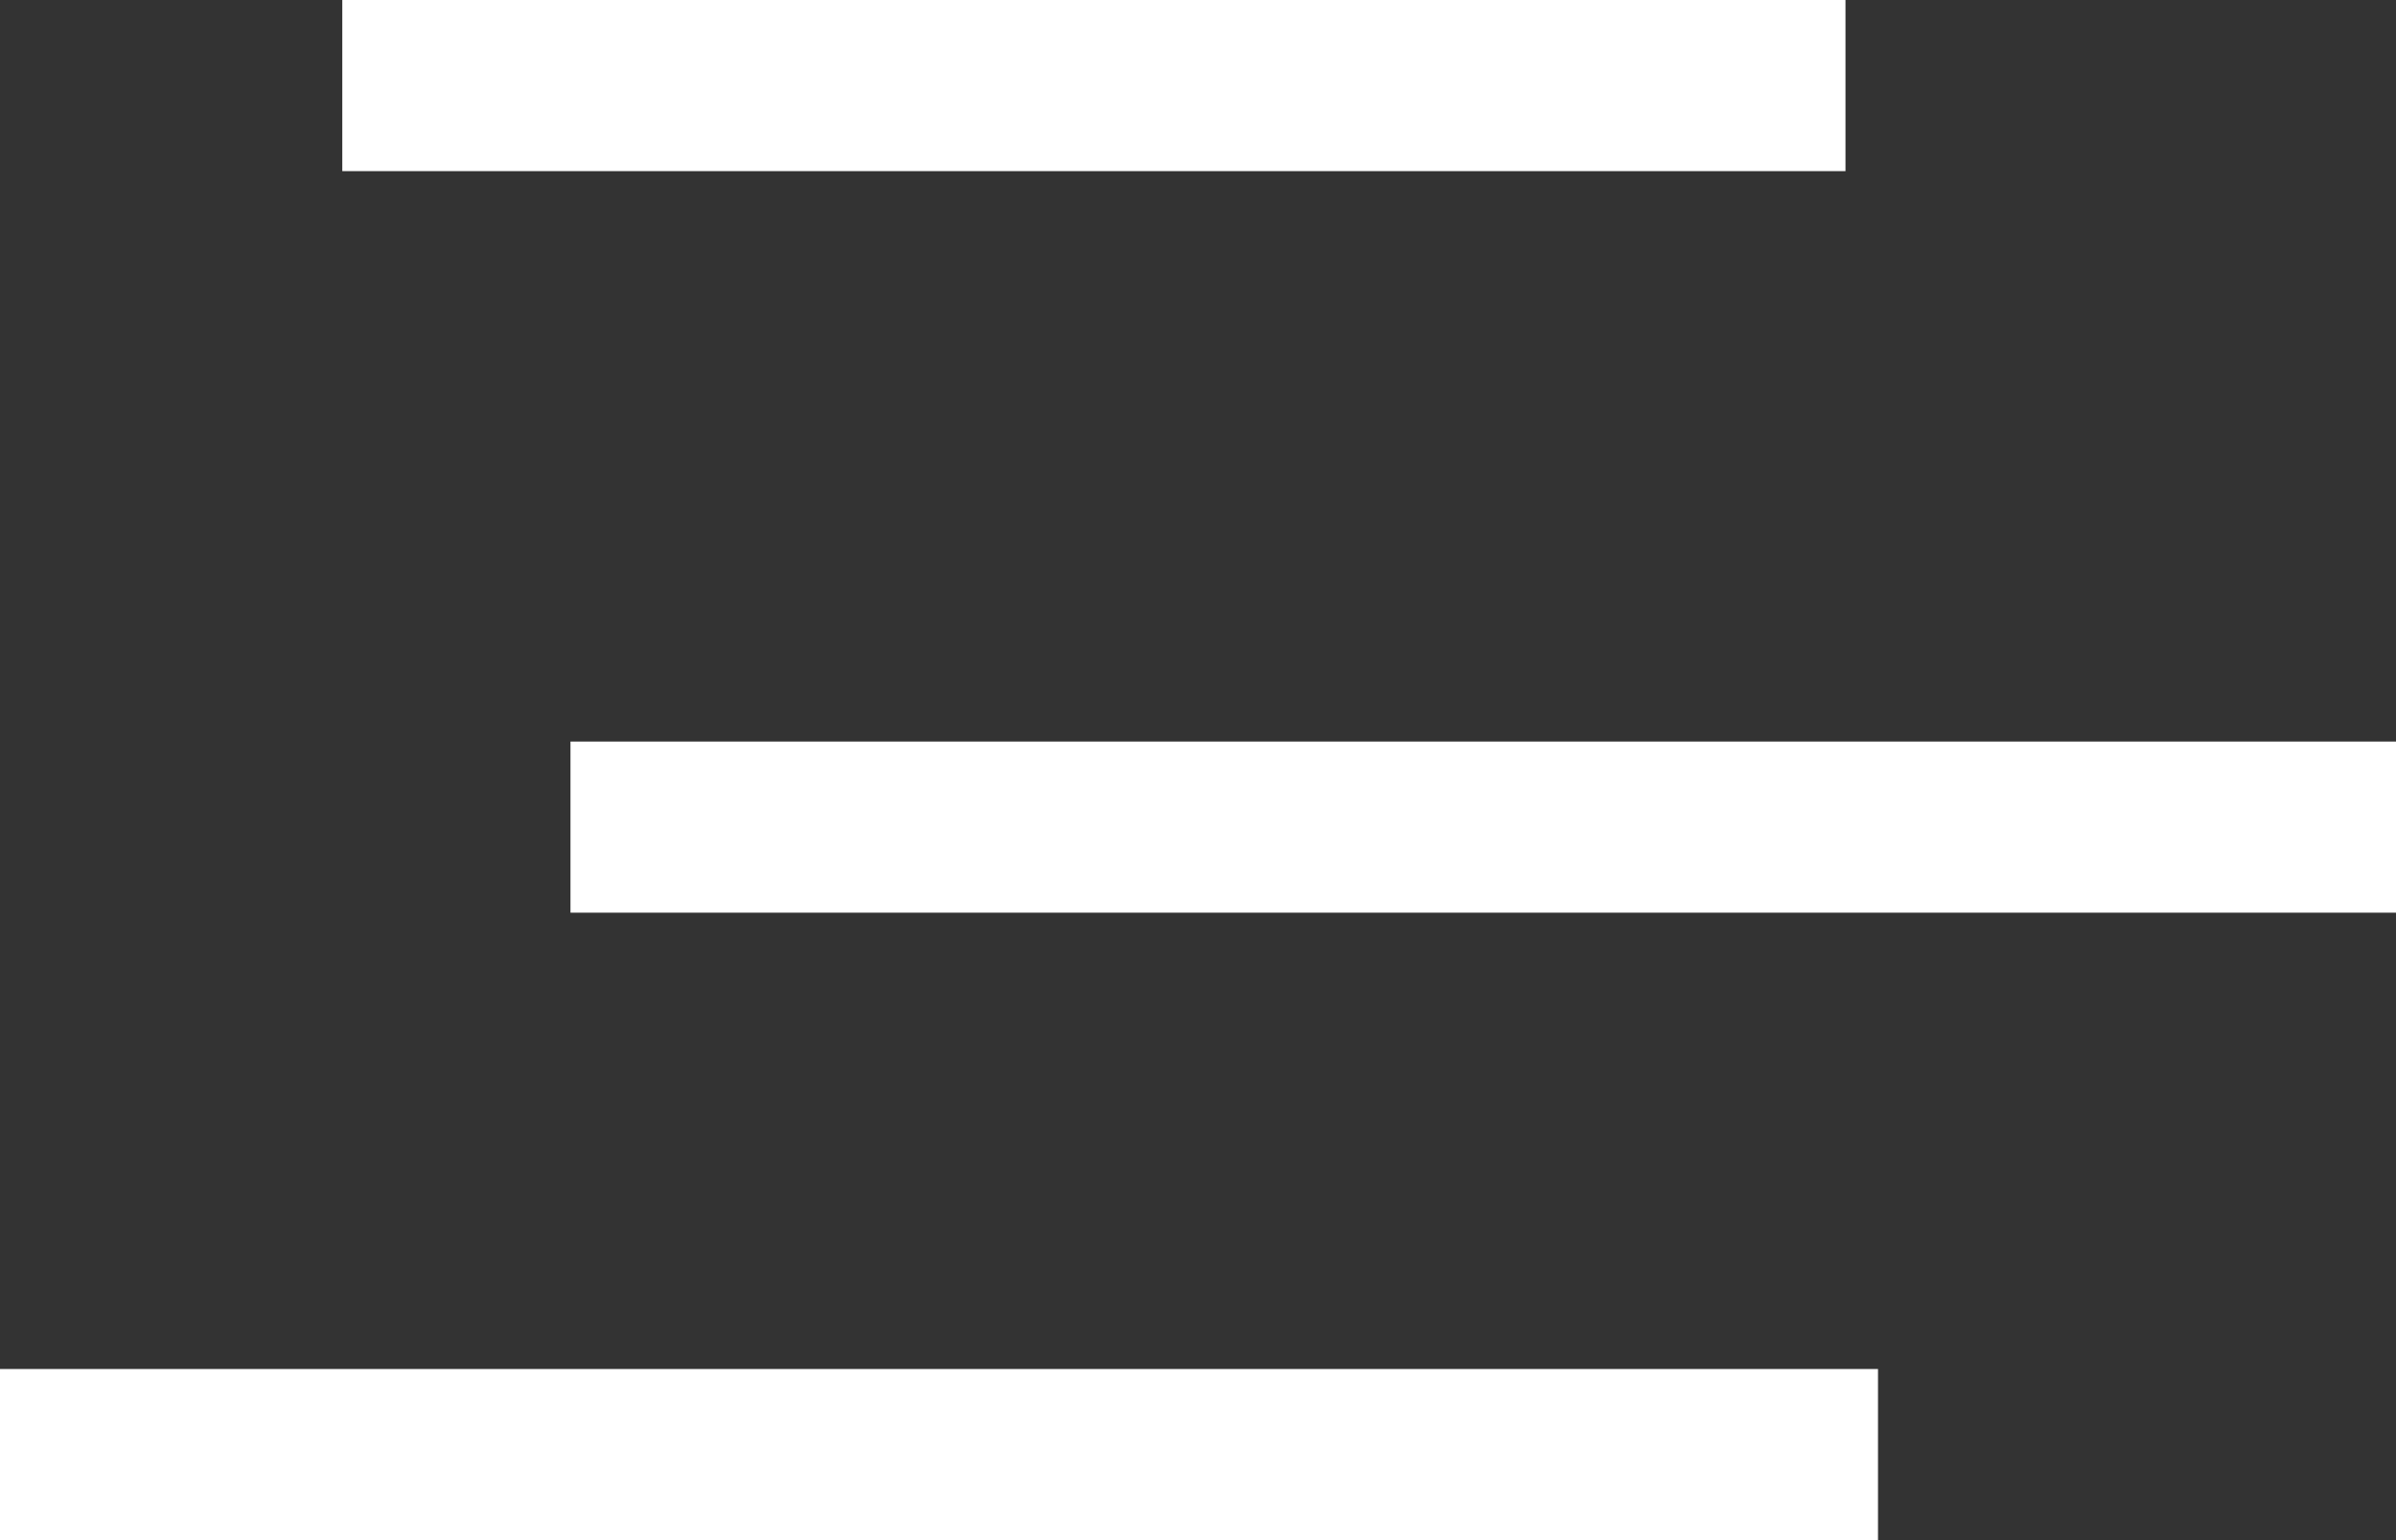 <svg xmlns="http://www.w3.org/2000/svg" width="42" height="27" viewBox="0 0 42 27">
  <rect x="0" y="0" width="42" height="27" fill="#333333" stroke="none"/>
  <defs>
    <style>
    .cls-1, .cls-2 { fill: #fff; }
    .cls-1 { fill-rule: evenodd; }
    </style>
  </defs>
  <path class="cls-1" d="M6 0h26.35v3h-26.35v-3z"/>
  <path class="cls-2" d="M10 13h32v3h-32z"/>
  <path class="cls-1" d="M0 24h32.92v3h-32.92v-3z"/>
</svg>
